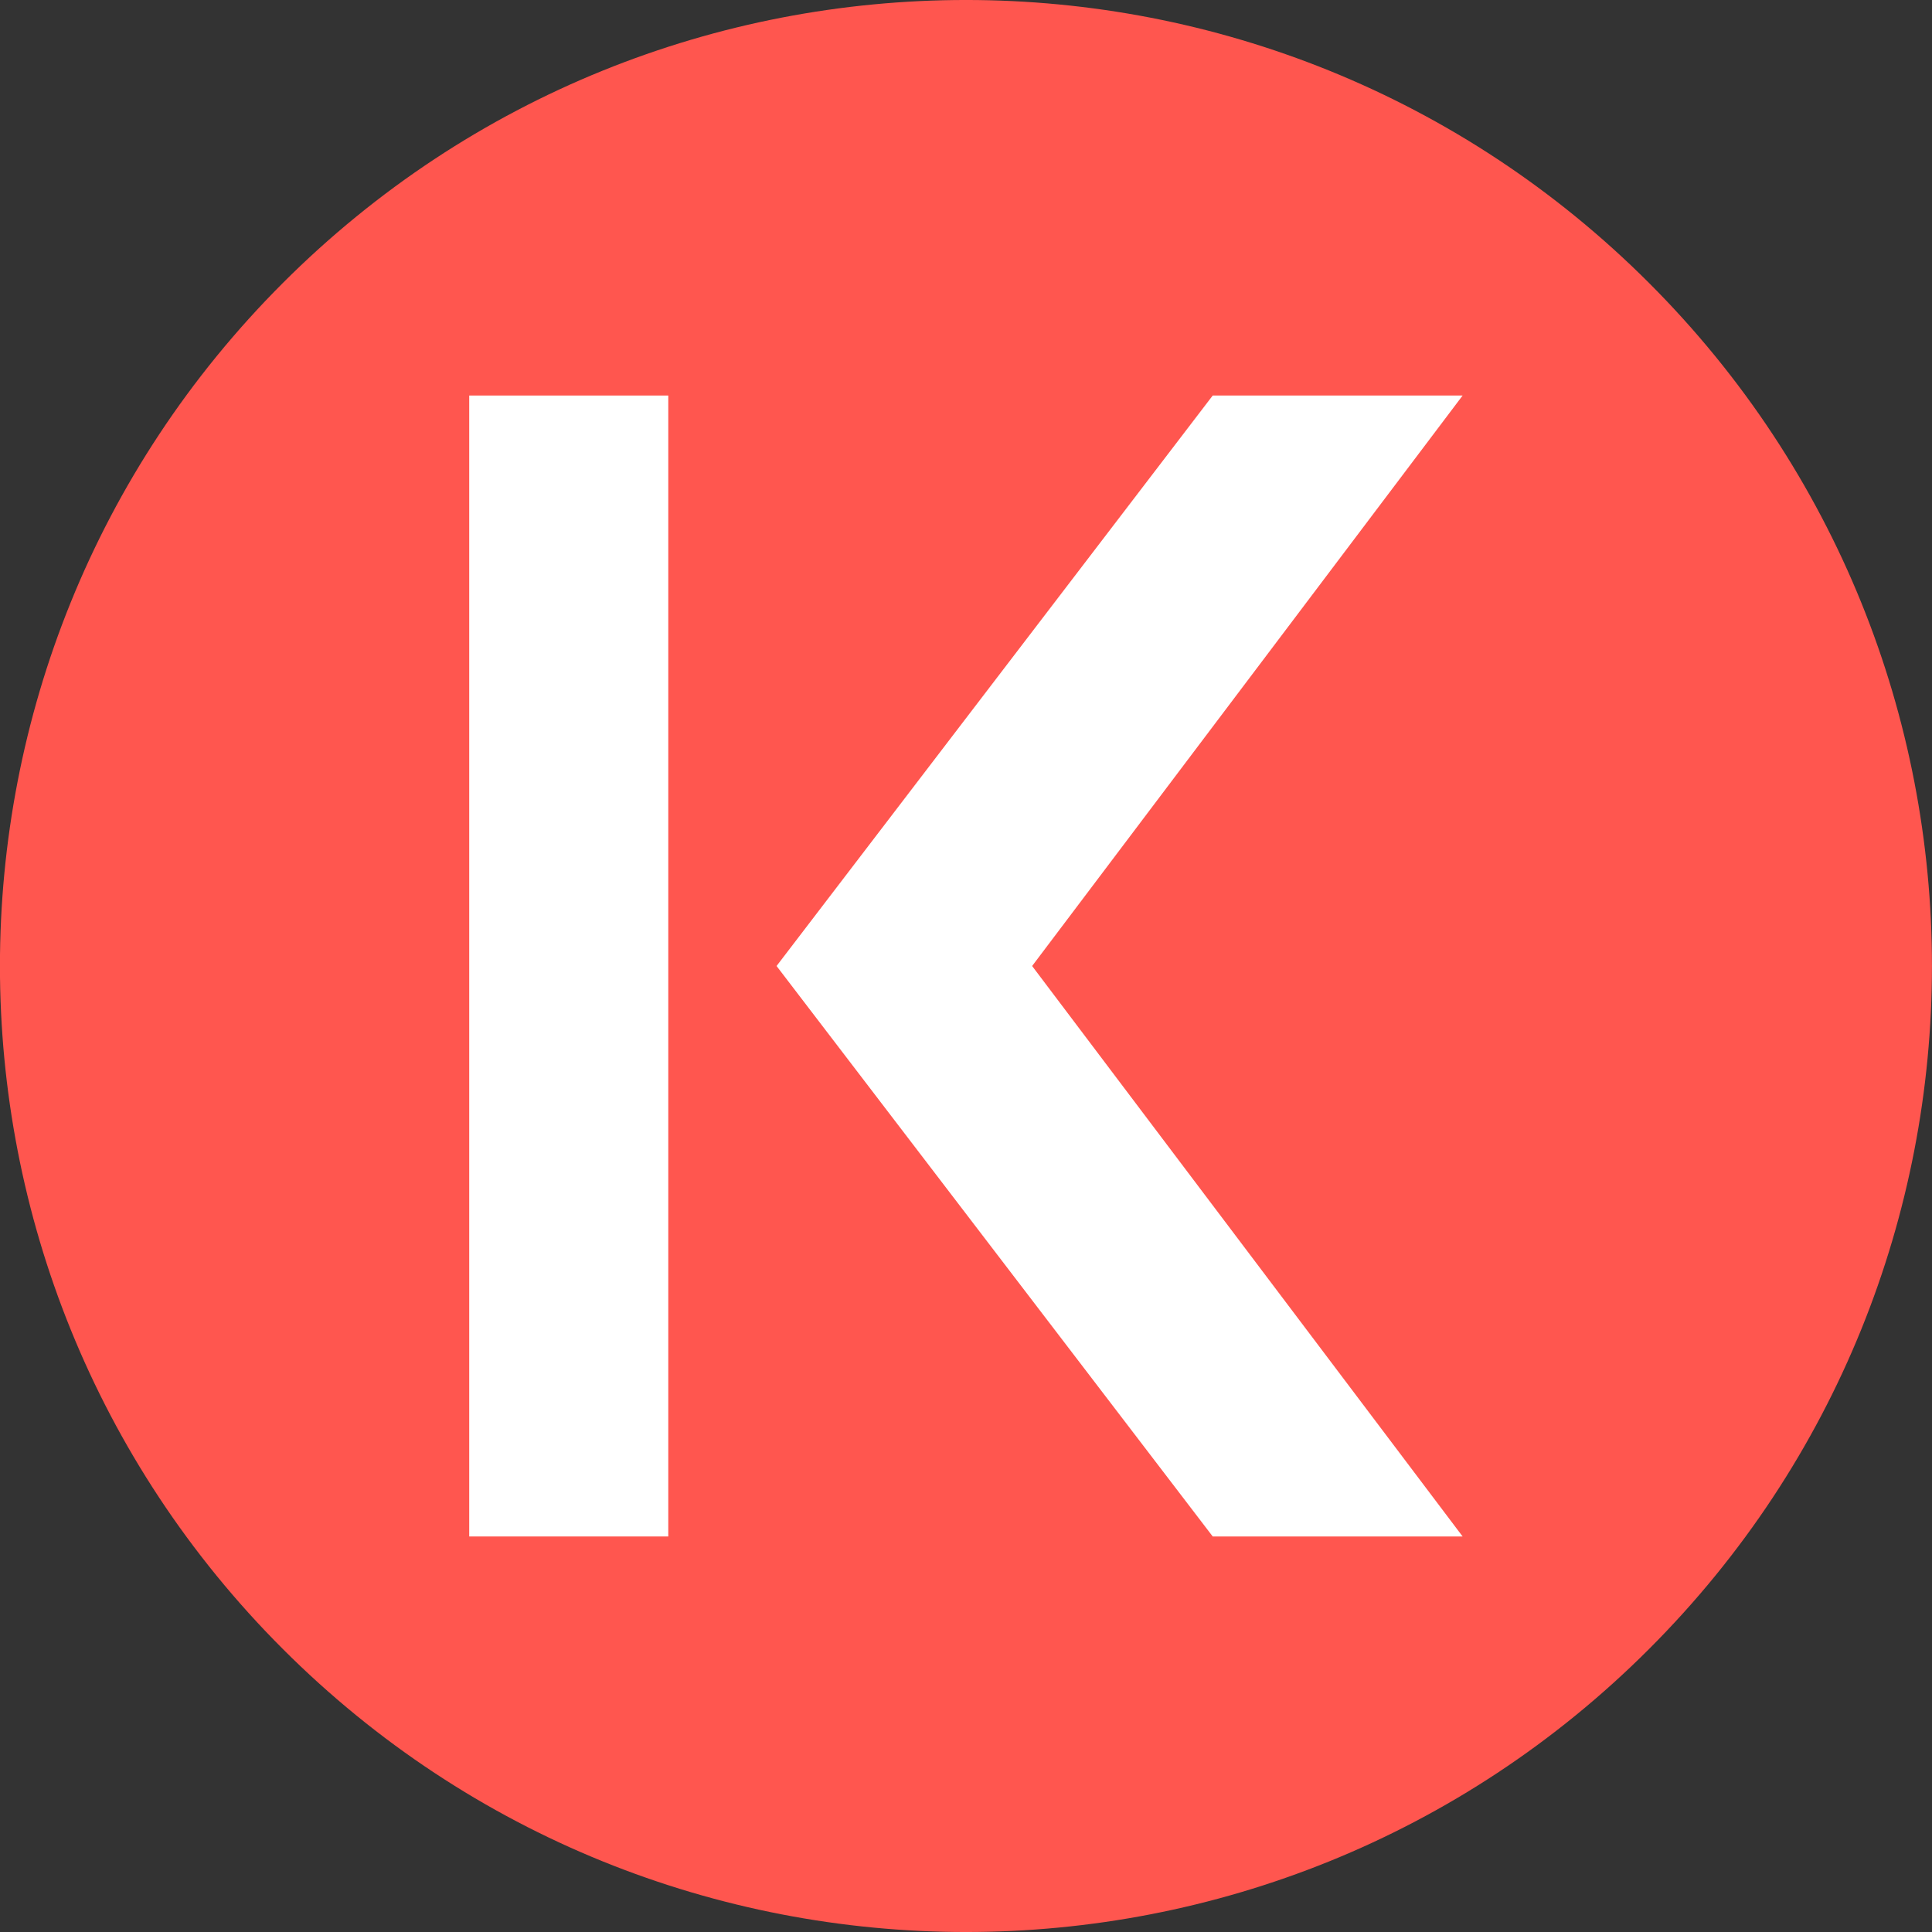 <svg width="40" height="40" viewBox="0 0 40 40" fill="none" xmlns="http://www.w3.org/2000/svg">
<rect x="0" y="0" width="40" height="40" fill="#333333" stroke="none"/>
<g id="kava" clip-path="url(#clip0_21825_157522)">
<path id="Vector" d="M34.141 34.142C41.952 26.332 41.952 13.668 34.141 5.858C26.331 -1.953 13.668 -1.953 5.857 5.858C-1.954 13.668 -1.954 26.332 5.857 34.142C13.668 41.953 26.331 41.953 34.141 34.142Z" fill="#FF564F"/>
<path id="Vector_2" d="M13.836 8.189H9.715V31.811H13.836V8.189Z" fill="white"/>
<path id="Vector_3" d="M25.108 31.811L16.078 20L25.108 8.189L30.282 8.189L21.369 20L30.282 31.811L25.108 31.811Z" fill="white"/>
</g>
<defs>
<clipPath id="clip0_21825_157522">
<rect width="40" height="40" fill="white"/>
</clipPath>
</defs>
</svg>
